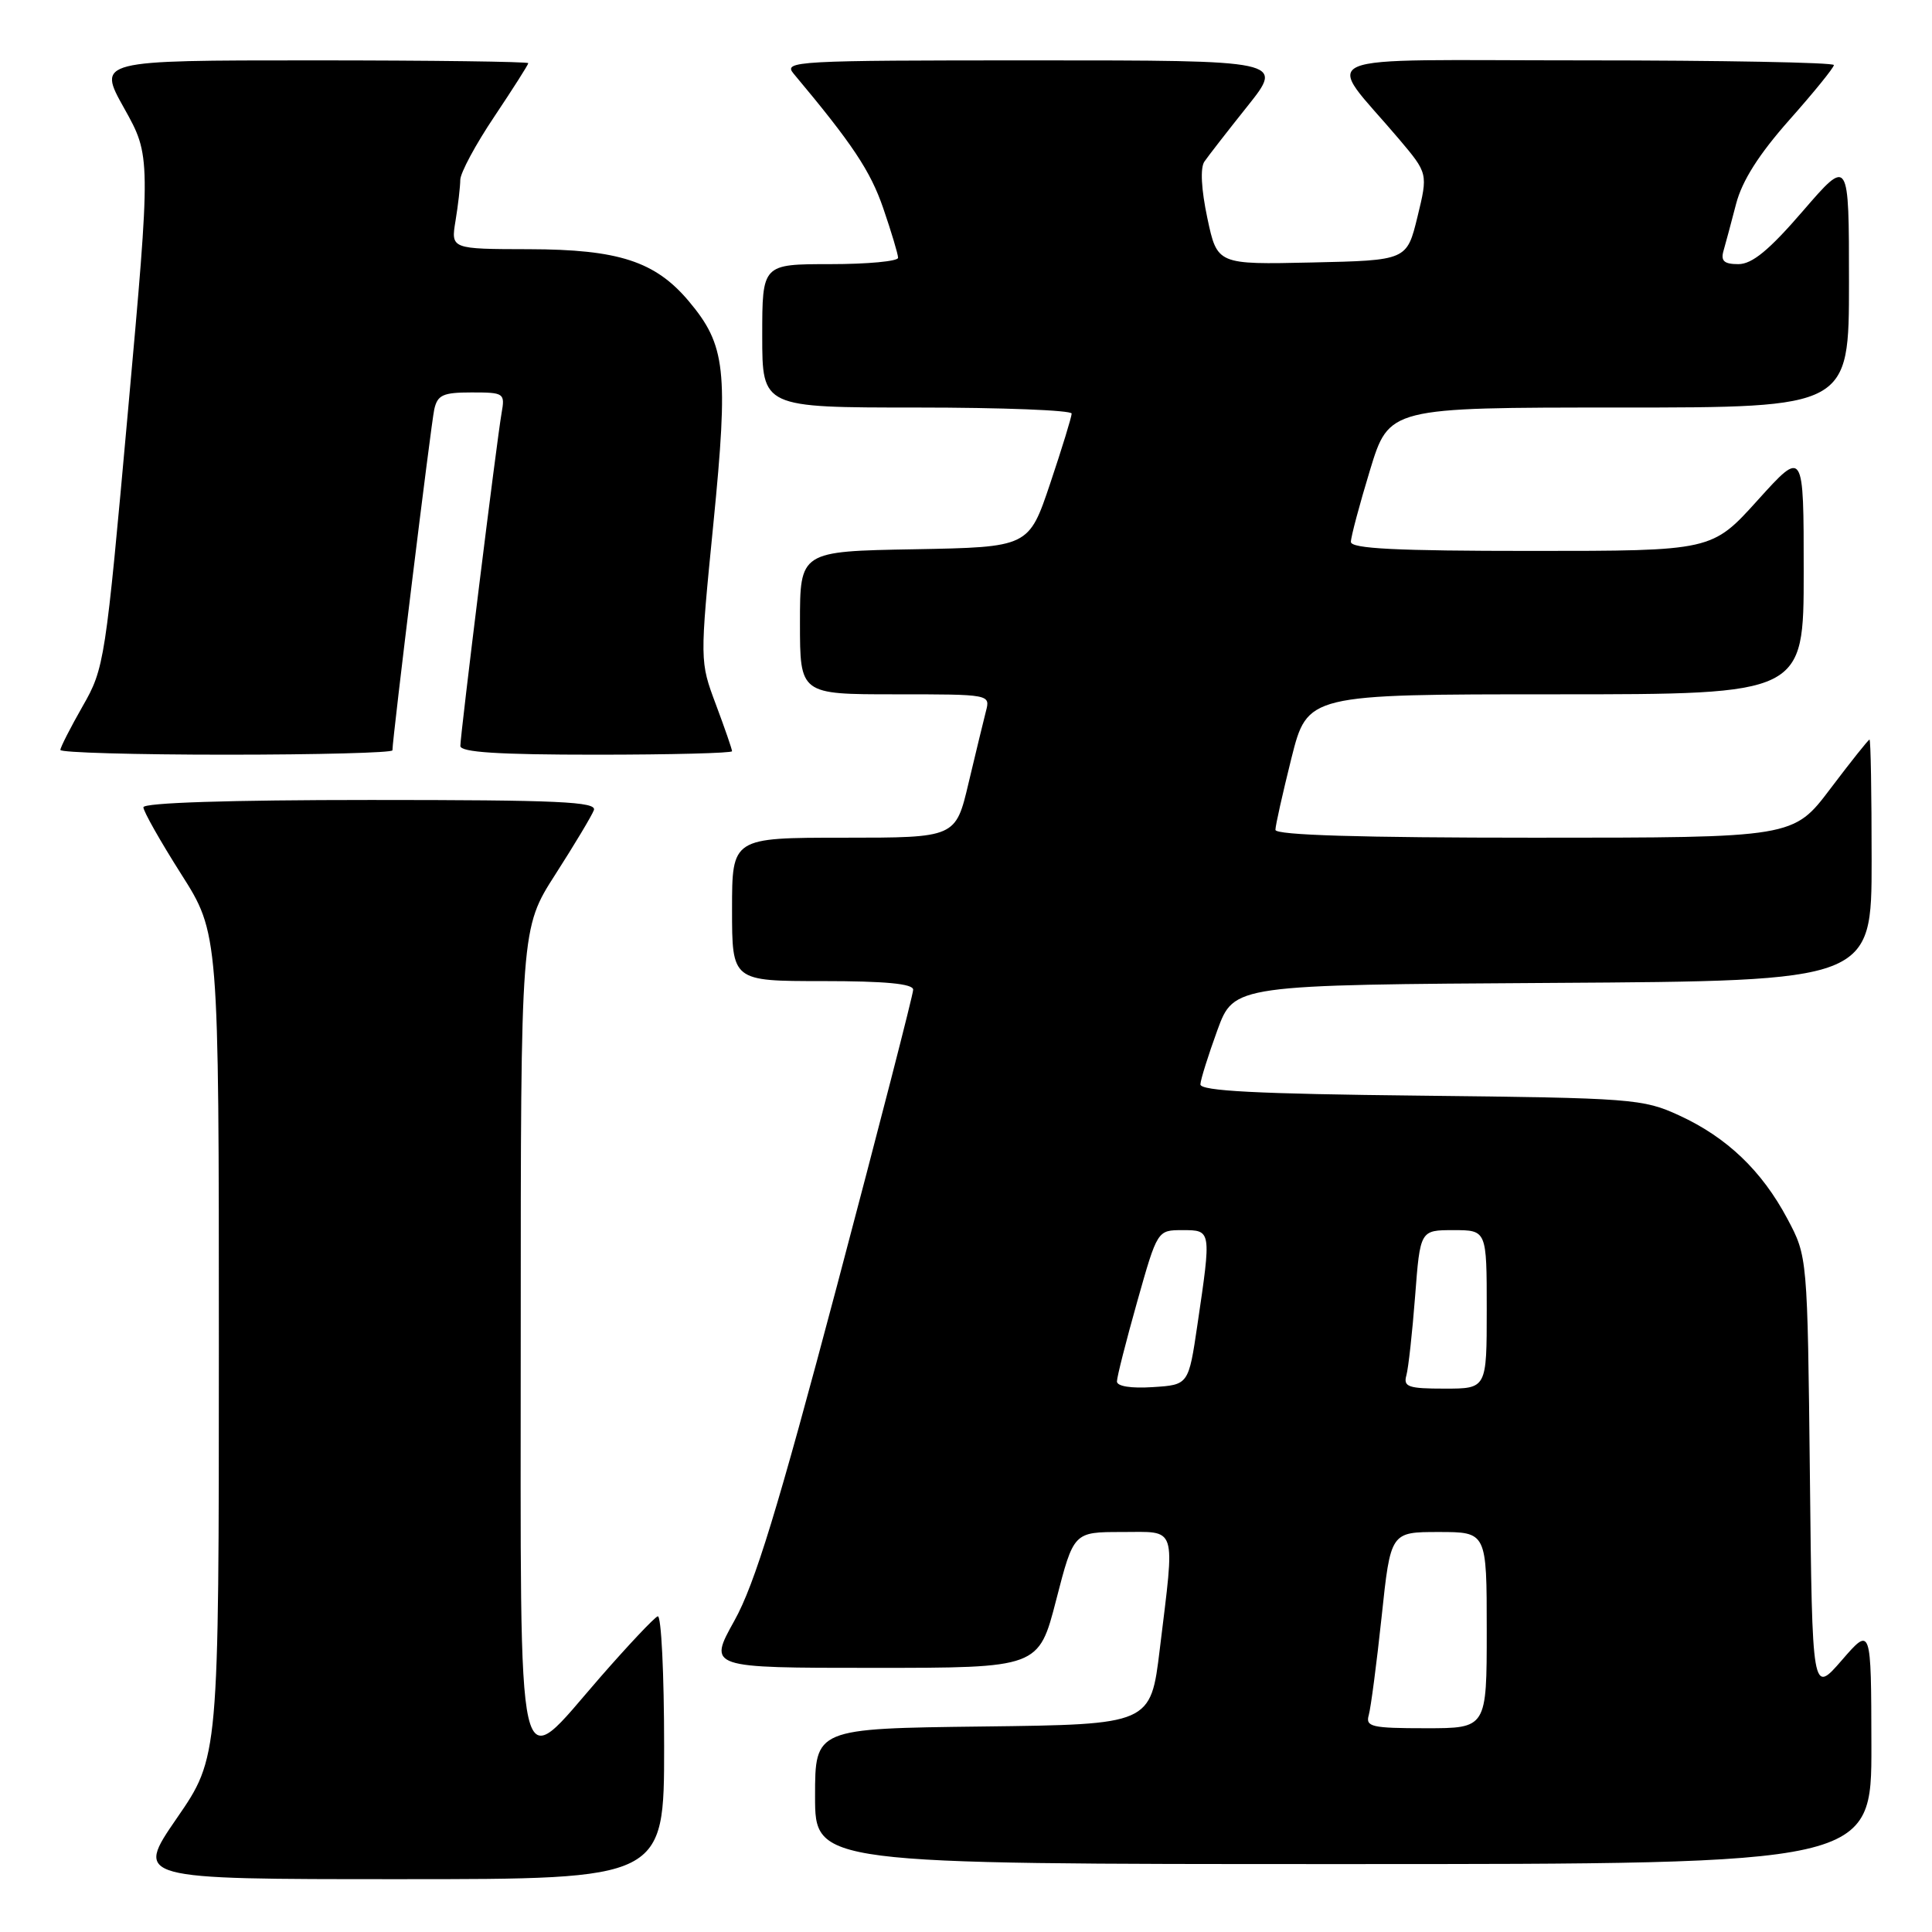 <?xml version="1.0" encoding="UTF-8" standalone="no"?>
<!DOCTYPE svg PUBLIC "-//W3C//DTD SVG 1.1//EN" "http://www.w3.org/Graphics/SVG/1.1/DTD/svg11.dtd" >
<svg xmlns="http://www.w3.org/2000/svg" xmlns:xlink="http://www.w3.org/1999/xlink" version="1.1" viewBox="0 0 256 256">
 <g >
 <path fill="currentColor"
d=" M 88.00 231.42 C 88.00 221.75 87.62 213.98 87.15 214.17 C 86.68 214.35 83.25 217.99 79.53 222.25 C 68.20 235.24 69.00 238.70 69.00 176.51 C 69.00 123.02 69.00 123.02 73.59 115.86 C 76.11 111.93 78.41 108.10 78.69 107.35 C 79.12 106.23 74.00 106.00 49.11 106.00 C 30.39 106.00 19.00 106.37 19.00 106.97 C 19.00 107.50 21.25 111.48 24.00 115.81 C 29.00 123.68 29.00 123.68 29.00 178.26 C 29.00 232.84 29.00 232.84 23.43 240.92 C 17.87 249.00 17.87 249.00 52.93 249.00 C 88.00 249.00 88.00 249.00 88.00 231.42 Z  M 247.97 231.25 C 247.94 215.50 247.94 215.50 244.04 220.00 C 240.13 224.50 240.13 224.50 239.82 195.50 C 239.50 166.50 239.50 166.50 236.84 161.50 C 233.45 155.13 228.83 150.71 222.50 147.80 C 217.70 145.59 216.31 145.49 188.25 145.18 C 166.55 144.95 159.02 144.56 159.06 143.68 C 159.09 143.03 160.11 139.80 161.31 136.50 C 163.51 130.50 163.51 130.50 205.75 130.24 C 248.00 129.98 248.00 129.98 248.00 113.99 C 248.00 105.20 247.88 98.00 247.72 98.00 C 247.57 98.00 245.24 100.93 242.54 104.50 C 237.63 111.00 237.63 111.00 203.31 111.00 C 180.31 111.00 169.00 110.66 169.00 109.96 C 169.00 109.39 169.96 105.12 171.12 100.46 C 173.25 92.00 173.25 92.00 206.12 92.00 C 239.00 92.00 239.00 92.00 239.00 75.76 C 239.00 59.53 239.00 59.53 232.92 66.26 C 226.84 73.00 226.84 73.00 202.92 73.00 C 185.00 73.00 179.00 72.70 179.00 71.80 C 179.00 71.14 180.14 66.87 181.53 62.30 C 184.06 54.00 184.06 54.00 214.53 54.00 C 245.00 54.00 245.00 54.00 245.00 37.44 C 245.00 20.89 245.00 20.89 238.91 27.94 C 234.42 33.15 232.17 35.00 230.34 35.00 C 228.46 35.00 227.99 34.58 228.37 33.25 C 228.65 32.29 229.40 29.48 230.04 27.02 C 230.84 23.95 233.06 20.45 237.10 15.89 C 240.35 12.23 243.00 8.96 243.00 8.62 C 243.00 8.28 228.09 8.00 209.87 8.00 C 172.51 8.00 175.48 6.74 185.36 18.41 C 189.22 22.98 189.22 22.98 187.82 28.74 C 186.41 34.50 186.41 34.50 173.85 34.78 C 161.29 35.06 161.29 35.06 159.98 28.90 C 159.17 25.08 159.02 22.24 159.59 21.41 C 160.09 20.68 162.67 17.36 165.32 14.04 C 170.13 8.00 170.13 8.00 136.91 8.00 C 105.38 8.00 103.76 8.09 105.15 9.75 C 112.94 19.05 115.33 22.64 117.03 27.58 C 118.11 30.73 119.00 33.69 119.00 34.16 C 119.00 34.62 114.95 35.00 110.00 35.00 C 101.00 35.00 101.00 35.00 101.00 44.50 C 101.00 54.00 101.00 54.00 121.50 54.00 C 132.78 54.00 142.00 54.36 142.00 54.80 C 142.00 55.23 140.72 59.40 139.16 64.05 C 136.32 72.50 136.32 72.50 121.16 72.78 C 106.00 73.05 106.00 73.05 106.00 82.53 C 106.00 92.00 106.00 92.00 118.62 92.00 C 131.21 92.00 131.23 92.00 130.64 94.25 C 130.32 95.49 129.29 99.76 128.34 103.75 C 126.63 111.00 126.63 111.00 111.82 111.00 C 97.00 111.00 97.00 111.00 97.00 120.50 C 97.00 130.00 97.00 130.00 109.00 130.00 C 117.31 130.00 121.00 130.35 121.00 131.14 C 121.00 131.77 116.45 149.43 110.90 170.39 C 103.04 200.02 100.02 209.89 97.31 214.75 C 93.83 221.00 93.83 221.00 115.73 221.00 C 137.63 221.00 137.63 221.00 139.95 212.00 C 142.27 203.00 142.27 203.00 148.63 203.00 C 156.07 203.00 155.70 201.85 153.68 218.50 C 152.47 228.50 152.47 228.50 130.23 228.77 C 108.00 229.04 108.00 229.04 108.00 238.02 C 108.00 247.00 108.00 247.00 178.00 247.00 C 248.00 247.00 248.00 247.00 247.97 231.25 Z  M 52.00 99.42 C 52.00 97.86 57.11 56.20 57.54 54.25 C 57.97 52.33 58.69 52.00 62.49 52.00 C 66.81 52.00 66.93 52.09 66.46 54.75 C 65.83 58.32 61.00 97.32 61.00 98.84 C 61.00 99.68 66.00 100.00 79.00 100.00 C 88.90 100.00 97.00 99.79 97.00 99.54 C 97.00 99.28 96.04 96.50 94.86 93.35 C 92.72 87.63 92.72 87.63 94.53 69.35 C 96.54 49.03 96.17 45.74 91.26 39.90 C 86.82 34.63 81.97 33.05 70.12 33.02 C 59.74 33.00 59.74 33.00 60.36 29.25 C 60.70 27.19 60.98 24.75 60.99 23.83 C 61.00 22.91 63.02 19.14 65.50 15.45 C 67.97 11.75 70.00 8.57 70.00 8.37 C 70.00 8.17 57.15 8.00 41.45 8.00 C 12.90 8.00 12.90 8.00 16.45 14.34 C 20.00 20.69 20.00 20.69 16.95 54.55 C 13.97 87.65 13.84 88.54 10.95 93.58 C 9.33 96.42 8.00 99.03 8.00 99.37 C 8.00 99.72 17.90 100.00 30.00 100.00 C 42.10 100.00 52.00 99.74 52.00 99.42 Z  M 181.37 227.25 C 181.64 226.29 182.41 220.44 183.07 214.25 C 184.26 203.00 184.26 203.00 190.63 203.00 C 197.00 203.00 197.00 203.00 197.00 216.00 C 197.00 229.00 197.00 229.00 188.93 229.00 C 181.72 229.00 180.92 228.81 181.37 227.25 Z  M 148.00 183.05 C 148.00 182.46 149.21 177.71 150.68 172.49 C 153.36 163.00 153.36 163.00 156.68 163.00 C 160.53 163.00 160.52 162.96 158.67 175.50 C 157.49 183.50 157.49 183.50 152.75 183.80 C 149.87 183.99 148.00 183.69 148.00 183.05 Z  M 186.35 182.25 C 186.62 181.29 187.14 176.56 187.51 171.75 C 188.18 163.00 188.18 163.00 192.59 163.00 C 197.00 163.00 197.00 163.00 197.00 173.50 C 197.00 184.00 197.00 184.00 191.43 184.00 C 186.61 184.00 185.93 183.77 186.35 182.25 Z "/>
</g>
</svg>